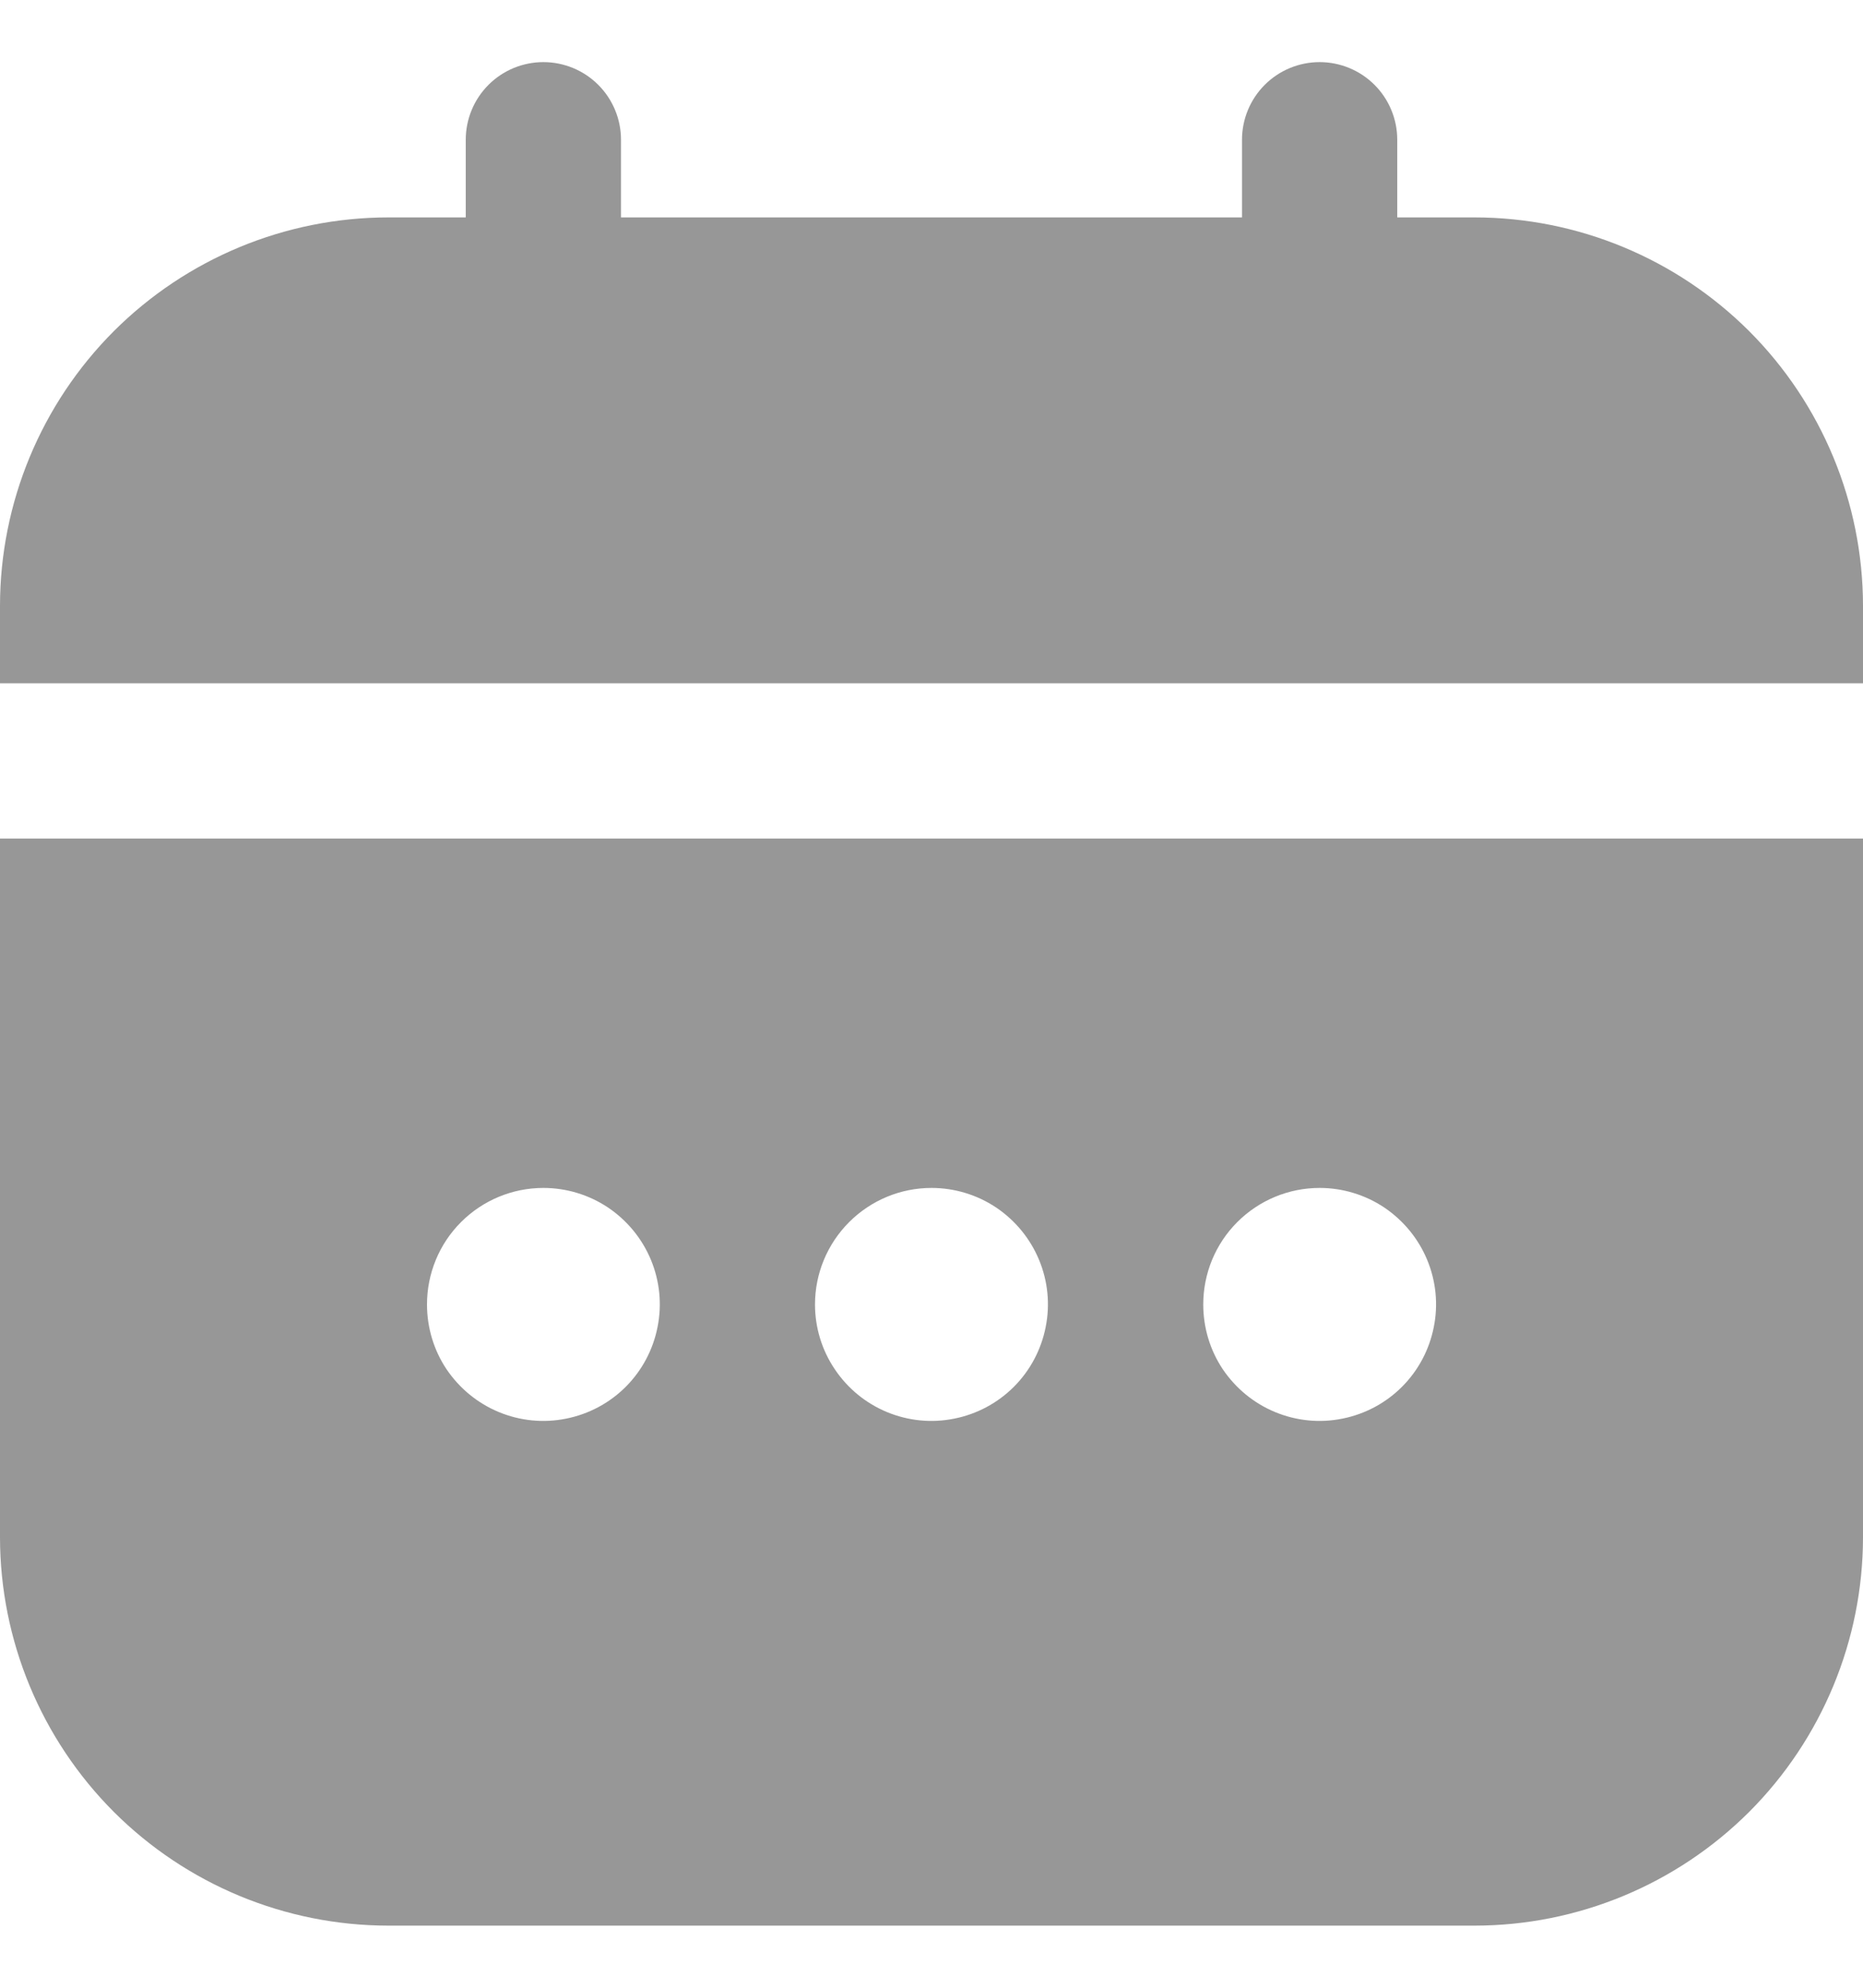 <svg width="15" height="16" viewBox="0 0 15 16" fill="none" xmlns="http://www.w3.org/2000/svg">
<g id="fi-sr-calendar" clip-path="url(#clip0_496_4016)">
<path id="Vector" d="M0 12.375C0.001 13.204 0.331 13.998 0.916 14.584C1.502 15.169 2.296 15.499 3.125 15.5H11.875C12.704 15.499 13.498 15.169 14.084 14.584C14.669 13.998 14.999 13.204 15 12.375V6.75H0L0 12.375ZM10.625 9.562C10.81 9.562 10.992 9.617 11.146 9.72C11.3 9.824 11.42 9.97 11.491 10.141C11.562 10.312 11.581 10.501 11.544 10.683C11.508 10.865 11.419 11.032 11.288 11.163C11.157 11.294 10.99 11.383 10.808 11.419C10.626 11.456 10.438 11.437 10.266 11.366C10.095 11.295 9.949 11.175 9.845 11.021C9.742 10.867 9.688 10.685 9.688 10.5C9.688 10.251 9.786 10.013 9.962 9.837C10.138 9.661 10.376 9.562 10.625 9.562ZM7.5 9.562C7.685 9.562 7.867 9.617 8.021 9.72C8.175 9.824 8.295 9.97 8.366 10.141C8.437 10.312 8.456 10.501 8.419 10.683C8.383 10.865 8.294 11.032 8.163 11.163C8.032 11.294 7.865 11.383 7.683 11.419C7.501 11.456 7.313 11.437 7.141 11.366C6.97 11.295 6.824 11.175 6.721 11.021C6.617 10.867 6.562 10.685 6.562 10.5C6.562 10.251 6.661 10.013 6.837 9.837C7.013 9.661 7.251 9.562 7.5 9.562ZM4.375 9.562C4.56 9.562 4.742 9.617 4.896 9.72C5.05 9.824 5.17 9.97 5.241 10.141C5.312 10.312 5.331 10.501 5.294 10.683C5.258 10.865 5.169 11.032 5.038 11.163C4.907 11.294 4.74 11.383 4.558 11.419C4.376 11.456 4.188 11.437 4.016 11.366C3.845 11.295 3.699 11.175 3.595 11.021C3.492 10.867 3.438 10.685 3.438 10.5C3.438 10.251 3.536 10.013 3.712 9.837C3.888 9.661 4.126 9.562 4.375 9.562Z" fill="#979797"/>
<path id="Vector_2" d="M11.875 1.75H11.25V1.125C11.25 0.959 11.184 0.8 11.067 0.683C10.95 0.566 10.791 0.5 10.625 0.5C10.459 0.5 10.3 0.566 10.183 0.683C10.066 0.8 10 0.959 10 1.125V1.75H5V1.125C5 0.959 4.934 0.8 4.817 0.683C4.7 0.566 4.541 0.5 4.375 0.5C4.209 0.5 4.05 0.566 3.933 0.683C3.816 0.8 3.75 0.959 3.75 1.125V1.75H3.125C2.296 1.751 1.502 2.081 0.916 2.666C0.331 3.252 0.001 4.046 0 4.875L0 5.5H15V4.875C14.999 4.046 14.669 3.252 14.084 2.666C13.498 2.081 12.704 1.751 11.875 1.75Z" fill="#979797"/>
</g>
<defs>
<clipPath id="clip0_496_4016">
<rect width="15" height="15" fill="white" transform="translate(0 0.5)"/>
</clipPath>
</defs>
</svg>
